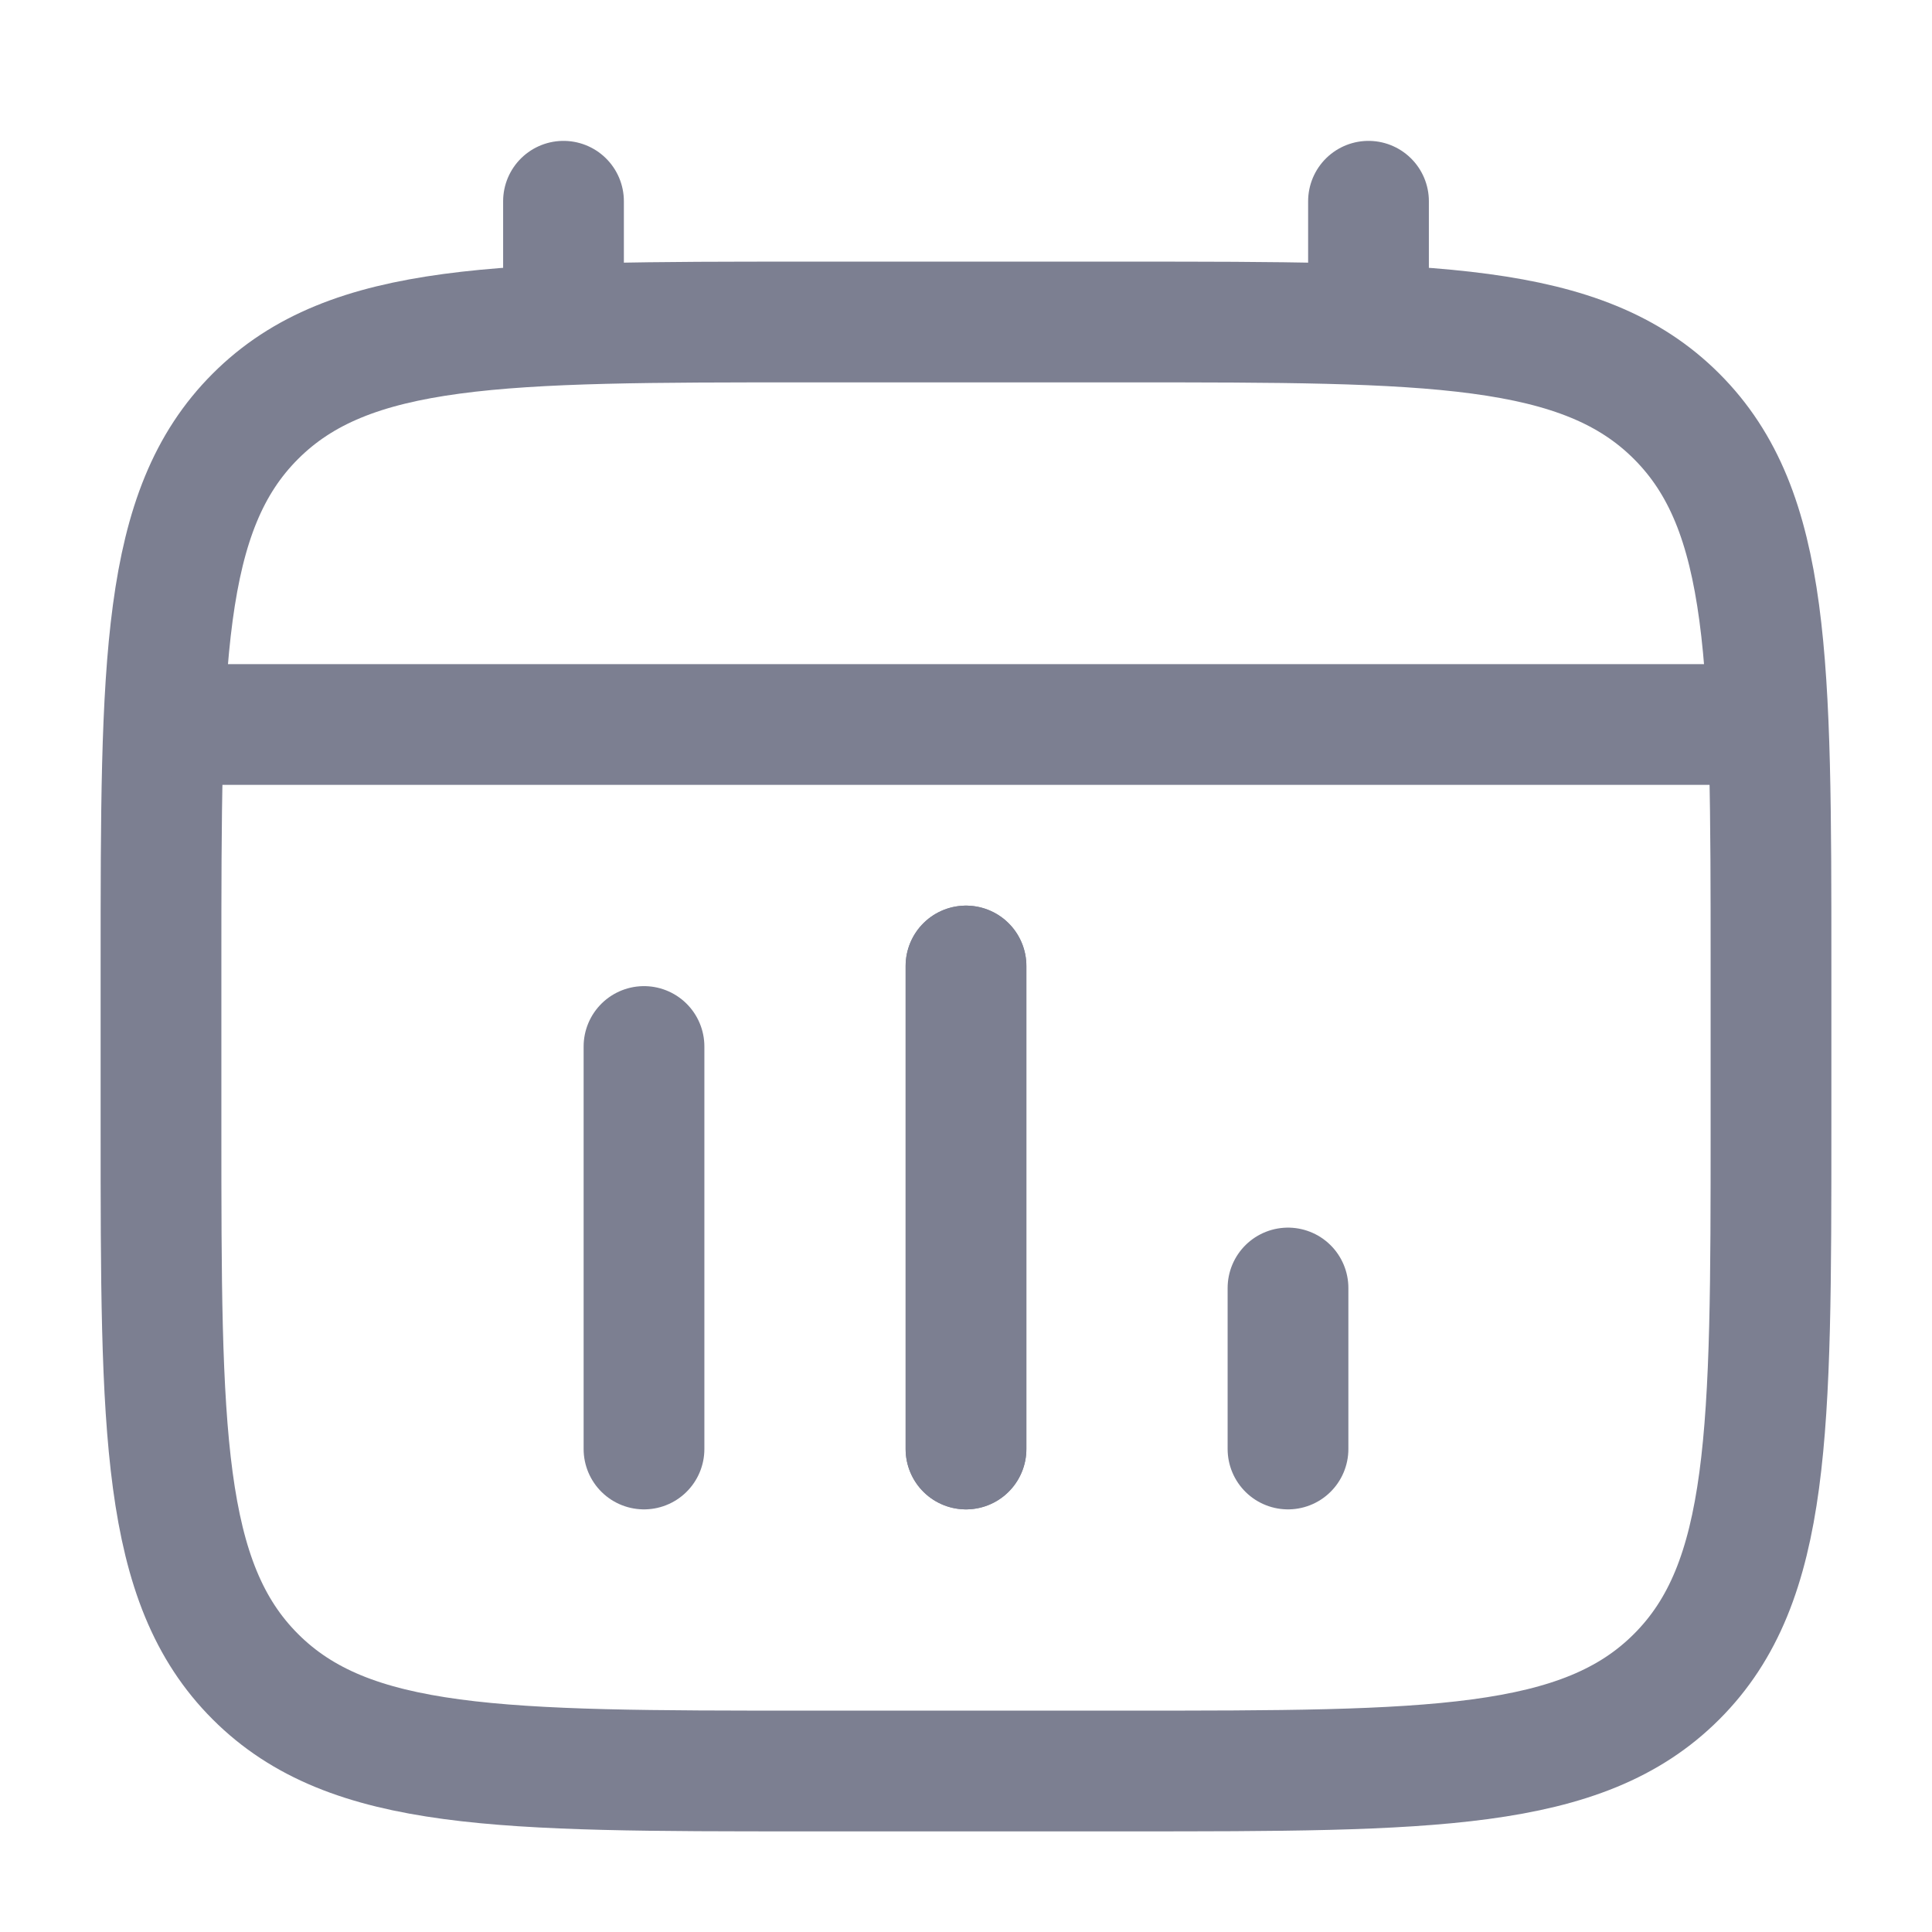 <svg width="24" height="24" viewBox="0 0 24 24" fill="none" xmlns="http://www.w3.org/2000/svg">
<path d="M2 12C2 8.229 2 6.343 3.172 5.172C4.343 4 6.229 4 10 4H14C17.771 4 19.657 4 20.828 5.172C22 6.343 22 8.229 22 12V14C22 17.771 22 19.657 20.828 20.828C19.657 22 17.771 22 14 22H10C6.229 22 4.343 22 3.172 20.828C2 19.657 2 17.771 2 14V12Z" stroke="#7C7F91" stroke-width="1.5"/>
<path d="M7 4V2.5" stroke="#7C7F91" stroke-width="1.5" stroke-linecap="round"/>
<path d="M17 4V2.5" stroke="#7C7F91" stroke-width="1.5" stroke-linecap="round"/>
<path d="M2.5 9H21.5" stroke="#7C7F91" stroke-width="1.5" stroke-linecap="round"/>
<path d="M12 12L12 18" stroke="#7C7F91" stroke-width="1.5" stroke-linecap="round"/>
<path d="M12 12L12 18" stroke="#7C7F91" stroke-width="1.5" stroke-linecap="round"/>
<path d="M8 13L8 18" stroke="#7C7F91" stroke-width="1.5" stroke-linecap="round"/>
<path d="M16 16L16 18" stroke="#7C7F91" stroke-width="1.5" stroke-linecap="round"/>
</svg>
